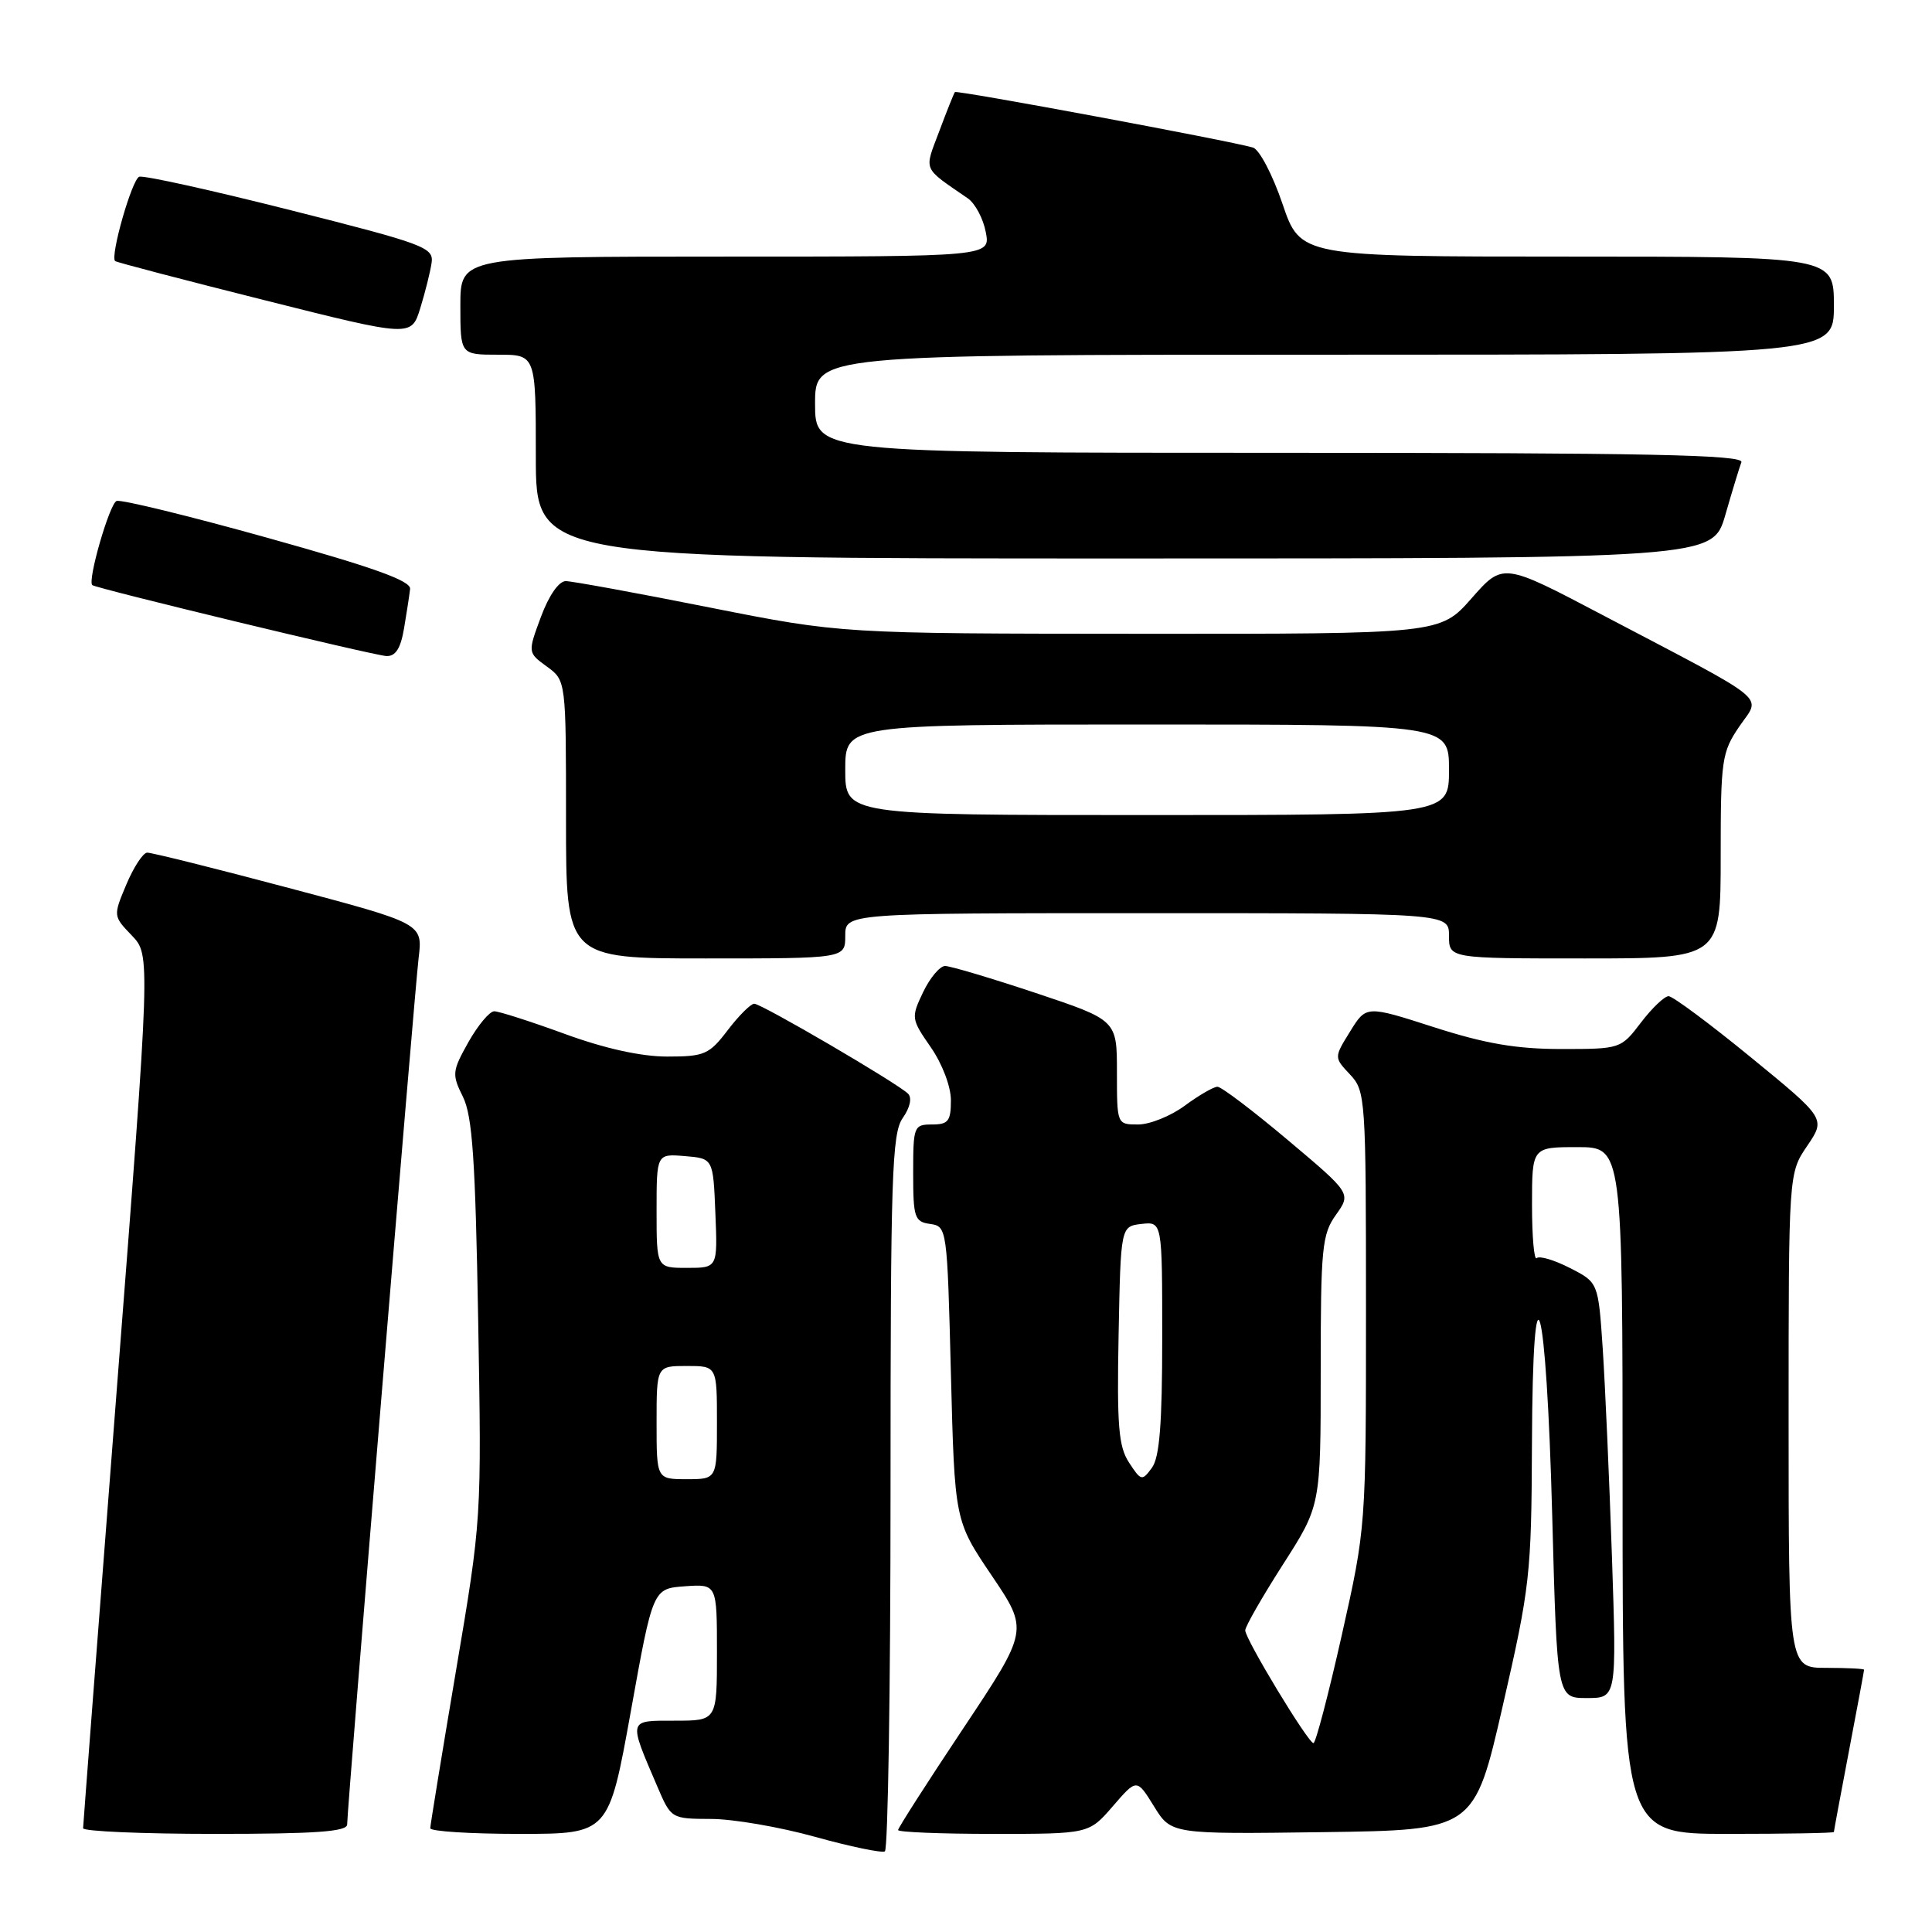 <?xml version="1.0" encoding="UTF-8" standalone="no"?>
<!DOCTYPE svg PUBLIC "-//W3C//DTD SVG 1.1//EN" "http://www.w3.org/Graphics/SVG/1.1/DTD/svg11.dtd" >
<svg xmlns="http://www.w3.org/2000/svg" xmlns:xlink="http://www.w3.org/1999/xlink" version="1.1" viewBox="0 0 256 256">
 <g >
 <path fill="currentColor"
d=" M 118.00 197.66 C 118.00 155.81 118.18 150.18 119.62 148.14 C 120.59 146.75 120.87 145.47 120.32 144.92 C 118.95 143.55 100.91 133.00 99.94 133.00 C 99.48 133.00 97.90 134.57 96.43 136.50 C 93.97 139.73 93.35 140.00 88.41 140.00 C 84.96 140.00 80.14 138.94 74.84 137.00 C 70.32 135.35 66.11 134.00 65.49 134.00 C 64.87 134.00 63.34 135.84 62.07 138.08 C 59.91 141.94 59.86 142.35 61.34 145.33 C 62.60 147.88 62.99 153.65 63.36 174.89 C 63.82 201.26 63.82 201.28 60.42 221.39 C 58.55 232.45 57.02 241.84 57.01 242.25 C 57.01 242.66 62.32 243.00 68.83 243.00 C 80.66 243.00 80.66 243.00 83.59 226.75 C 86.51 210.50 86.51 210.50 90.75 210.19 C 95.00 209.89 95.00 209.89 95.00 218.94 C 95.00 228.00 95.00 228.00 89.43 228.00 C 83.17 228.00 83.24 227.72 87.11 236.75 C 88.92 240.98 88.95 241.00 94.21 241.02 C 97.12 241.02 103.33 242.09 108.00 243.39 C 112.67 244.69 116.84 245.55 117.25 245.32 C 117.66 245.08 118.00 223.63 118.00 197.66 Z  M 46.00 241.75 C 46.01 239.52 54.91 131.64 55.47 126.93 C 56.02 122.37 56.02 122.37 38.26 117.66 C 28.49 115.06 20.05 112.96 19.50 112.98 C 18.95 113.00 17.71 114.90 16.74 117.20 C 14.99 121.37 14.99 121.38 17.47 123.96 C 19.94 126.55 19.94 126.55 15.48 184.03 C 13.03 215.64 11.02 241.84 11.01 242.25 C 11.01 242.66 18.88 243.00 28.50 243.00 C 41.83 243.00 46.00 242.70 46.00 241.75 Z  M 147.46 239.33 C 150.63 235.66 150.63 235.66 152.91 239.35 C 155.19 243.04 155.19 243.04 175.27 242.77 C 195.35 242.50 195.35 242.50 199.13 226.00 C 202.73 210.30 202.92 208.62 202.99 191.50 C 203.09 165.15 204.90 171.50 205.68 200.95 C 206.32 225.00 206.32 225.00 210.27 225.00 C 214.22 225.00 214.22 225.00 213.59 206.25 C 213.24 195.94 212.69 183.55 212.37 178.71 C 211.78 169.93 211.78 169.93 208.01 168.01 C 205.94 166.95 203.97 166.37 203.62 166.71 C 203.28 167.05 203.00 163.88 203.00 159.67 C 203.00 152.00 203.00 152.00 209.00 152.00 C 215.00 152.00 215.00 152.00 215.00 197.50 C 215.00 243.00 215.00 243.00 229.00 243.00 C 236.70 243.00 243.00 242.89 243.00 242.75 C 243.00 242.61 243.90 237.77 245.00 232.00 C 246.10 226.23 247.00 221.39 247.00 221.25 C 247.00 221.11 244.75 221.00 242.00 221.00 C 237.00 221.00 237.00 221.00 237.00 188.23 C 237.00 155.46 237.00 155.46 239.46 151.84 C 241.92 148.22 241.92 148.22 232.01 140.11 C 226.56 135.65 221.65 132.00 221.10 132.00 C 220.55 132.00 218.90 133.57 217.43 135.50 C 214.78 138.98 214.71 139.00 206.88 139.00 C 200.93 139.00 196.80 138.29 190.01 136.11 C 181.03 133.22 181.03 133.22 178.90 136.67 C 176.76 140.12 176.76 140.12 178.88 142.37 C 180.94 144.56 181.00 145.47 181.00 173.50 C 181.00 202.36 181.00 202.37 177.79 216.68 C 176.02 224.56 174.33 230.99 174.04 230.97 C 173.31 230.93 165.00 217.19 165.00 216.03 C 165.00 215.52 167.25 211.60 170.00 207.30 C 175.00 199.50 175.00 199.50 175.00 181.65 C 175.00 165.35 175.17 163.56 177.02 160.97 C 179.04 158.13 179.04 158.13 170.65 151.07 C 166.03 147.18 161.84 144.00 161.32 144.00 C 160.81 144.00 158.86 145.13 157.00 146.50 C 155.14 147.88 152.35 149.00 150.81 149.00 C 148.00 149.00 148.00 149.00 148.00 142.08 C 148.00 135.17 148.00 135.17 137.25 131.58 C 131.33 129.61 125.93 128.00 125.23 128.00 C 124.54 128.00 123.23 129.56 122.32 131.46 C 120.71 134.84 120.73 135.01 123.33 138.76 C 124.86 140.97 126.00 143.97 126.00 145.80 C 126.00 148.55 125.65 149.00 123.50 149.00 C 121.09 149.00 121.00 149.24 121.00 155.43 C 121.00 161.34 121.18 161.89 123.25 162.18 C 125.48 162.50 125.51 162.71 126.00 182.00 C 126.50 201.50 126.50 201.50 131.40 208.76 C 136.30 216.01 136.30 216.01 127.65 229.00 C 122.89 236.14 119.00 242.22 119.00 242.49 C 119.00 242.77 124.69 243.00 131.64 243.00 C 144.29 243.00 144.29 243.00 147.46 239.33 Z  M 112.00 124.00 C 112.00 121.00 112.00 121.00 152.00 121.00 C 192.00 121.00 192.00 121.00 192.00 124.00 C 192.00 127.00 192.00 127.00 210.00 127.00 C 228.00 127.00 228.00 127.00 228.00 113.45 C 228.00 100.68 228.14 99.68 230.47 96.26 C 233.34 92.04 235.02 93.41 212.32 81.48 C 199.15 74.55 199.15 74.55 194.99 79.28 C 190.83 84.00 190.83 84.00 151.17 83.98 C 111.50 83.96 111.50 83.96 94.00 80.49 C 84.38 78.57 75.81 77.01 74.97 77.00 C 74.05 77.00 72.73 78.90 71.68 81.73 C 69.92 86.47 69.92 86.47 72.46 88.32 C 75.00 90.17 75.00 90.17 75.00 108.58 C 75.00 127.00 75.00 127.00 93.50 127.00 C 112.00 127.00 112.00 127.00 112.00 124.00 Z  M 53.54 83.25 C 53.89 81.19 54.25 78.84 54.34 78.04 C 54.46 76.96 49.52 75.19 35.50 71.28 C 25.05 68.36 16.03 66.16 15.45 66.38 C 14.51 66.74 11.56 76.96 12.23 77.53 C 12.77 77.98 49.56 86.86 51.20 86.93 C 52.42 86.98 53.09 85.92 53.54 83.25 Z  M 228.61 68.25 C 229.52 65.09 230.48 61.94 230.74 61.25 C 231.12 60.26 218.48 60.00 169.61 60.00 C 108.00 60.00 108.00 60.00 108.00 53.50 C 108.00 47.00 108.00 47.00 175.50 47.00 C 243.00 47.00 243.00 47.00 243.00 40.50 C 243.00 34.00 243.00 34.00 207.66 34.00 C 172.31 34.00 172.31 34.00 169.93 26.99 C 168.62 23.14 166.86 19.79 166.02 19.55 C 162.87 18.63 126.76 11.91 126.53 12.20 C 126.40 12.36 125.46 14.70 124.46 17.38 C 122.44 22.75 122.16 22.09 128.25 26.29 C 129.21 26.96 130.28 28.96 130.62 30.75 C 131.25 34.00 131.25 34.00 96.12 34.00 C 61.00 34.00 61.00 34.00 61.00 40.50 C 61.00 47.00 61.00 47.00 66.00 47.00 C 71.00 47.00 71.00 47.00 71.00 60.50 C 71.00 74.00 71.00 74.00 148.97 74.00 C 226.94 74.00 226.94 74.00 228.61 68.25 Z  M 57.19 34.82 C 57.48 32.79 56.24 32.33 38.50 27.85 C 28.05 25.21 19.03 23.21 18.45 23.42 C 17.49 23.75 14.58 33.92 15.25 34.59 C 15.41 34.75 24.31 37.08 35.02 39.77 C 54.50 44.67 54.50 44.67 55.69 40.83 C 56.34 38.72 57.02 36.01 57.19 34.82 Z  M 87.00 188.50 C 87.00 181.00 87.00 181.00 91.00 181.00 C 95.00 181.00 95.00 181.00 95.00 188.50 C 95.00 196.00 95.00 196.00 91.00 196.00 C 87.00 196.00 87.00 196.00 87.00 188.50 Z  M 87.00 160.44 C 87.00 152.88 87.00 152.88 90.75 153.19 C 94.50 153.50 94.50 153.50 94.79 160.75 C 95.09 168.00 95.09 168.00 91.04 168.00 C 87.00 168.00 87.00 168.00 87.00 160.44 Z  M 149.61 193.81 C 148.21 191.68 147.99 188.94 148.22 176.88 C 148.50 162.50 148.50 162.50 151.25 162.18 C 154.00 161.87 154.00 161.87 154.00 177.24 C 154.00 188.65 153.65 193.10 152.64 194.48 C 151.33 196.27 151.20 196.24 149.61 193.81 Z  M 112.00 102.00 C 112.00 96.00 112.00 96.00 152.00 96.00 C 192.00 96.00 192.00 96.00 192.00 102.00 C 192.00 108.00 192.00 108.00 152.00 108.00 C 112.00 108.00 112.00 108.00 112.00 102.00 Z "/>
</g>
</svg>